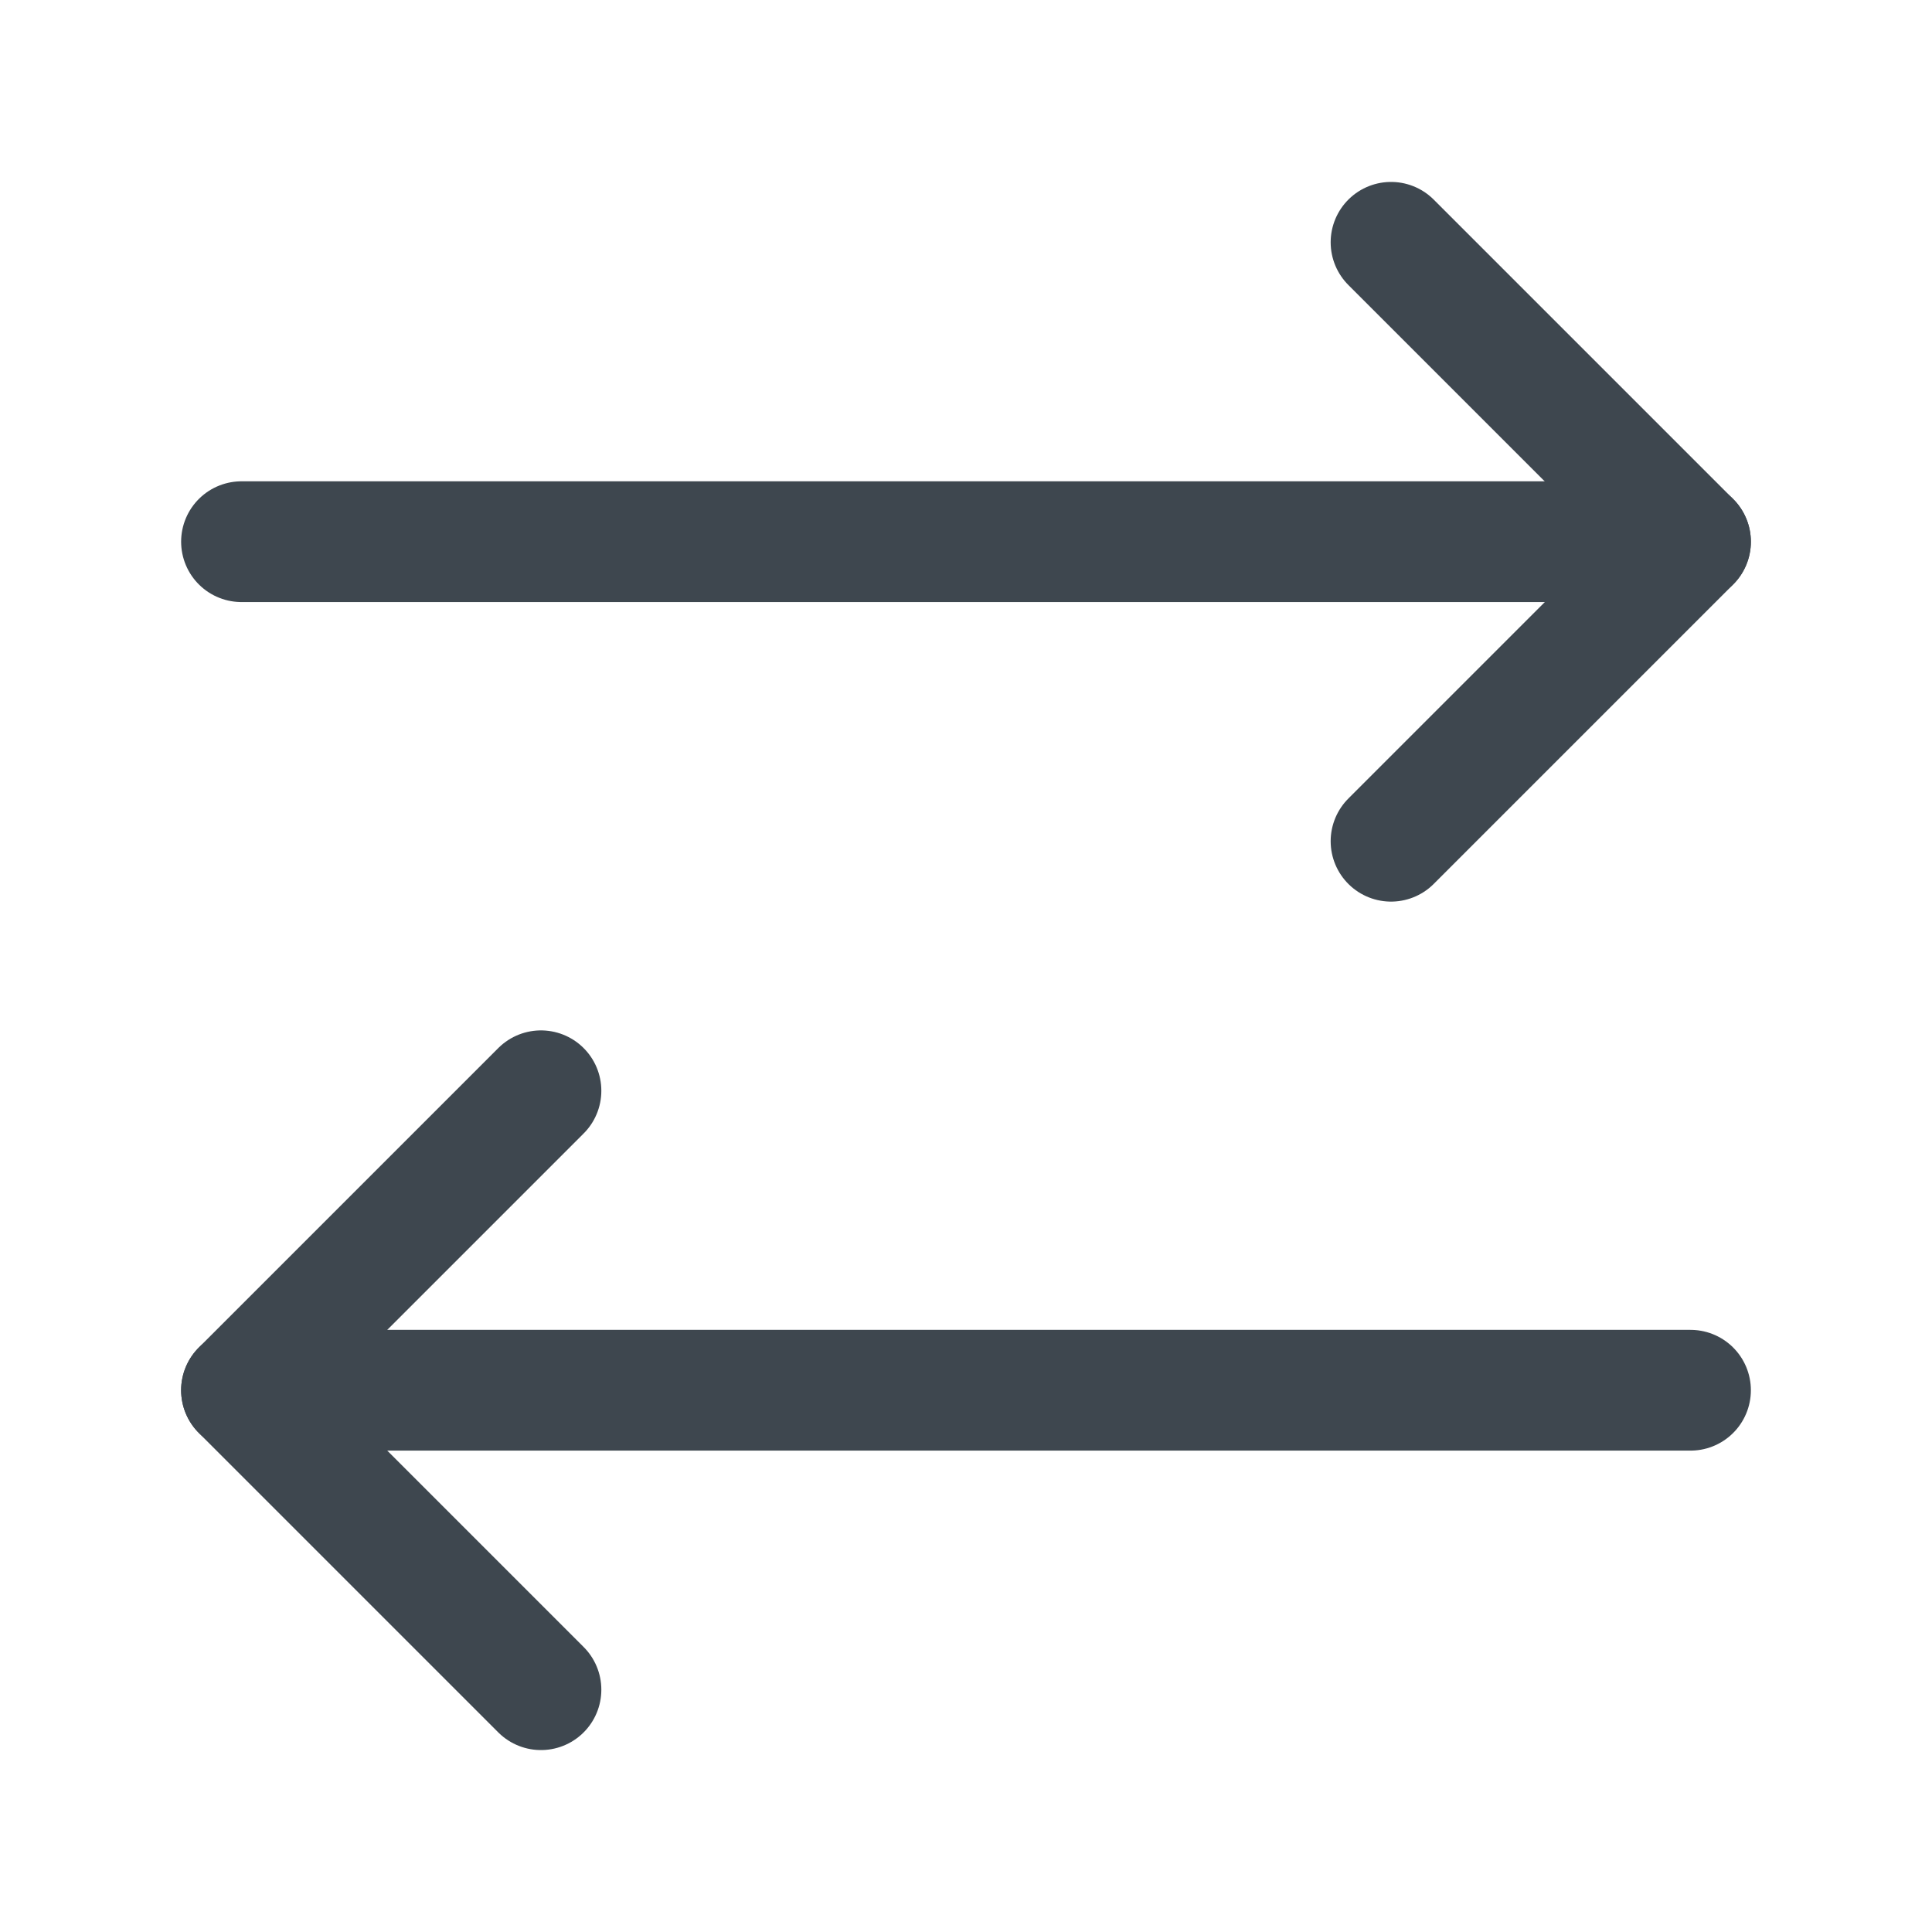 <svg width="24" height="24" viewBox="0 0 24 24" fill="none" xmlns="http://www.w3.org/2000/svg">
<path d="M17.28 10.45L21 6.73L17.28 3.01" stroke="#3E474F" stroke-width="1.5" stroke-linecap="round" stroke-linejoin="round"/>
<path d="M3 6.729H21" stroke="#3E474F" stroke-width="1.5" stroke-linecap="round" stroke-linejoin="round"/>
<path d="M6.72 13.55L3 17.27L6.72 20.99" stroke="#3E474F" stroke-width="1.5" stroke-linecap="round" stroke-linejoin="round"/>
<path d="M21 17.27H3" stroke="#3E474F" stroke-width="1.5" stroke-linecap="round" stroke-linejoin="round"/>
</svg>
